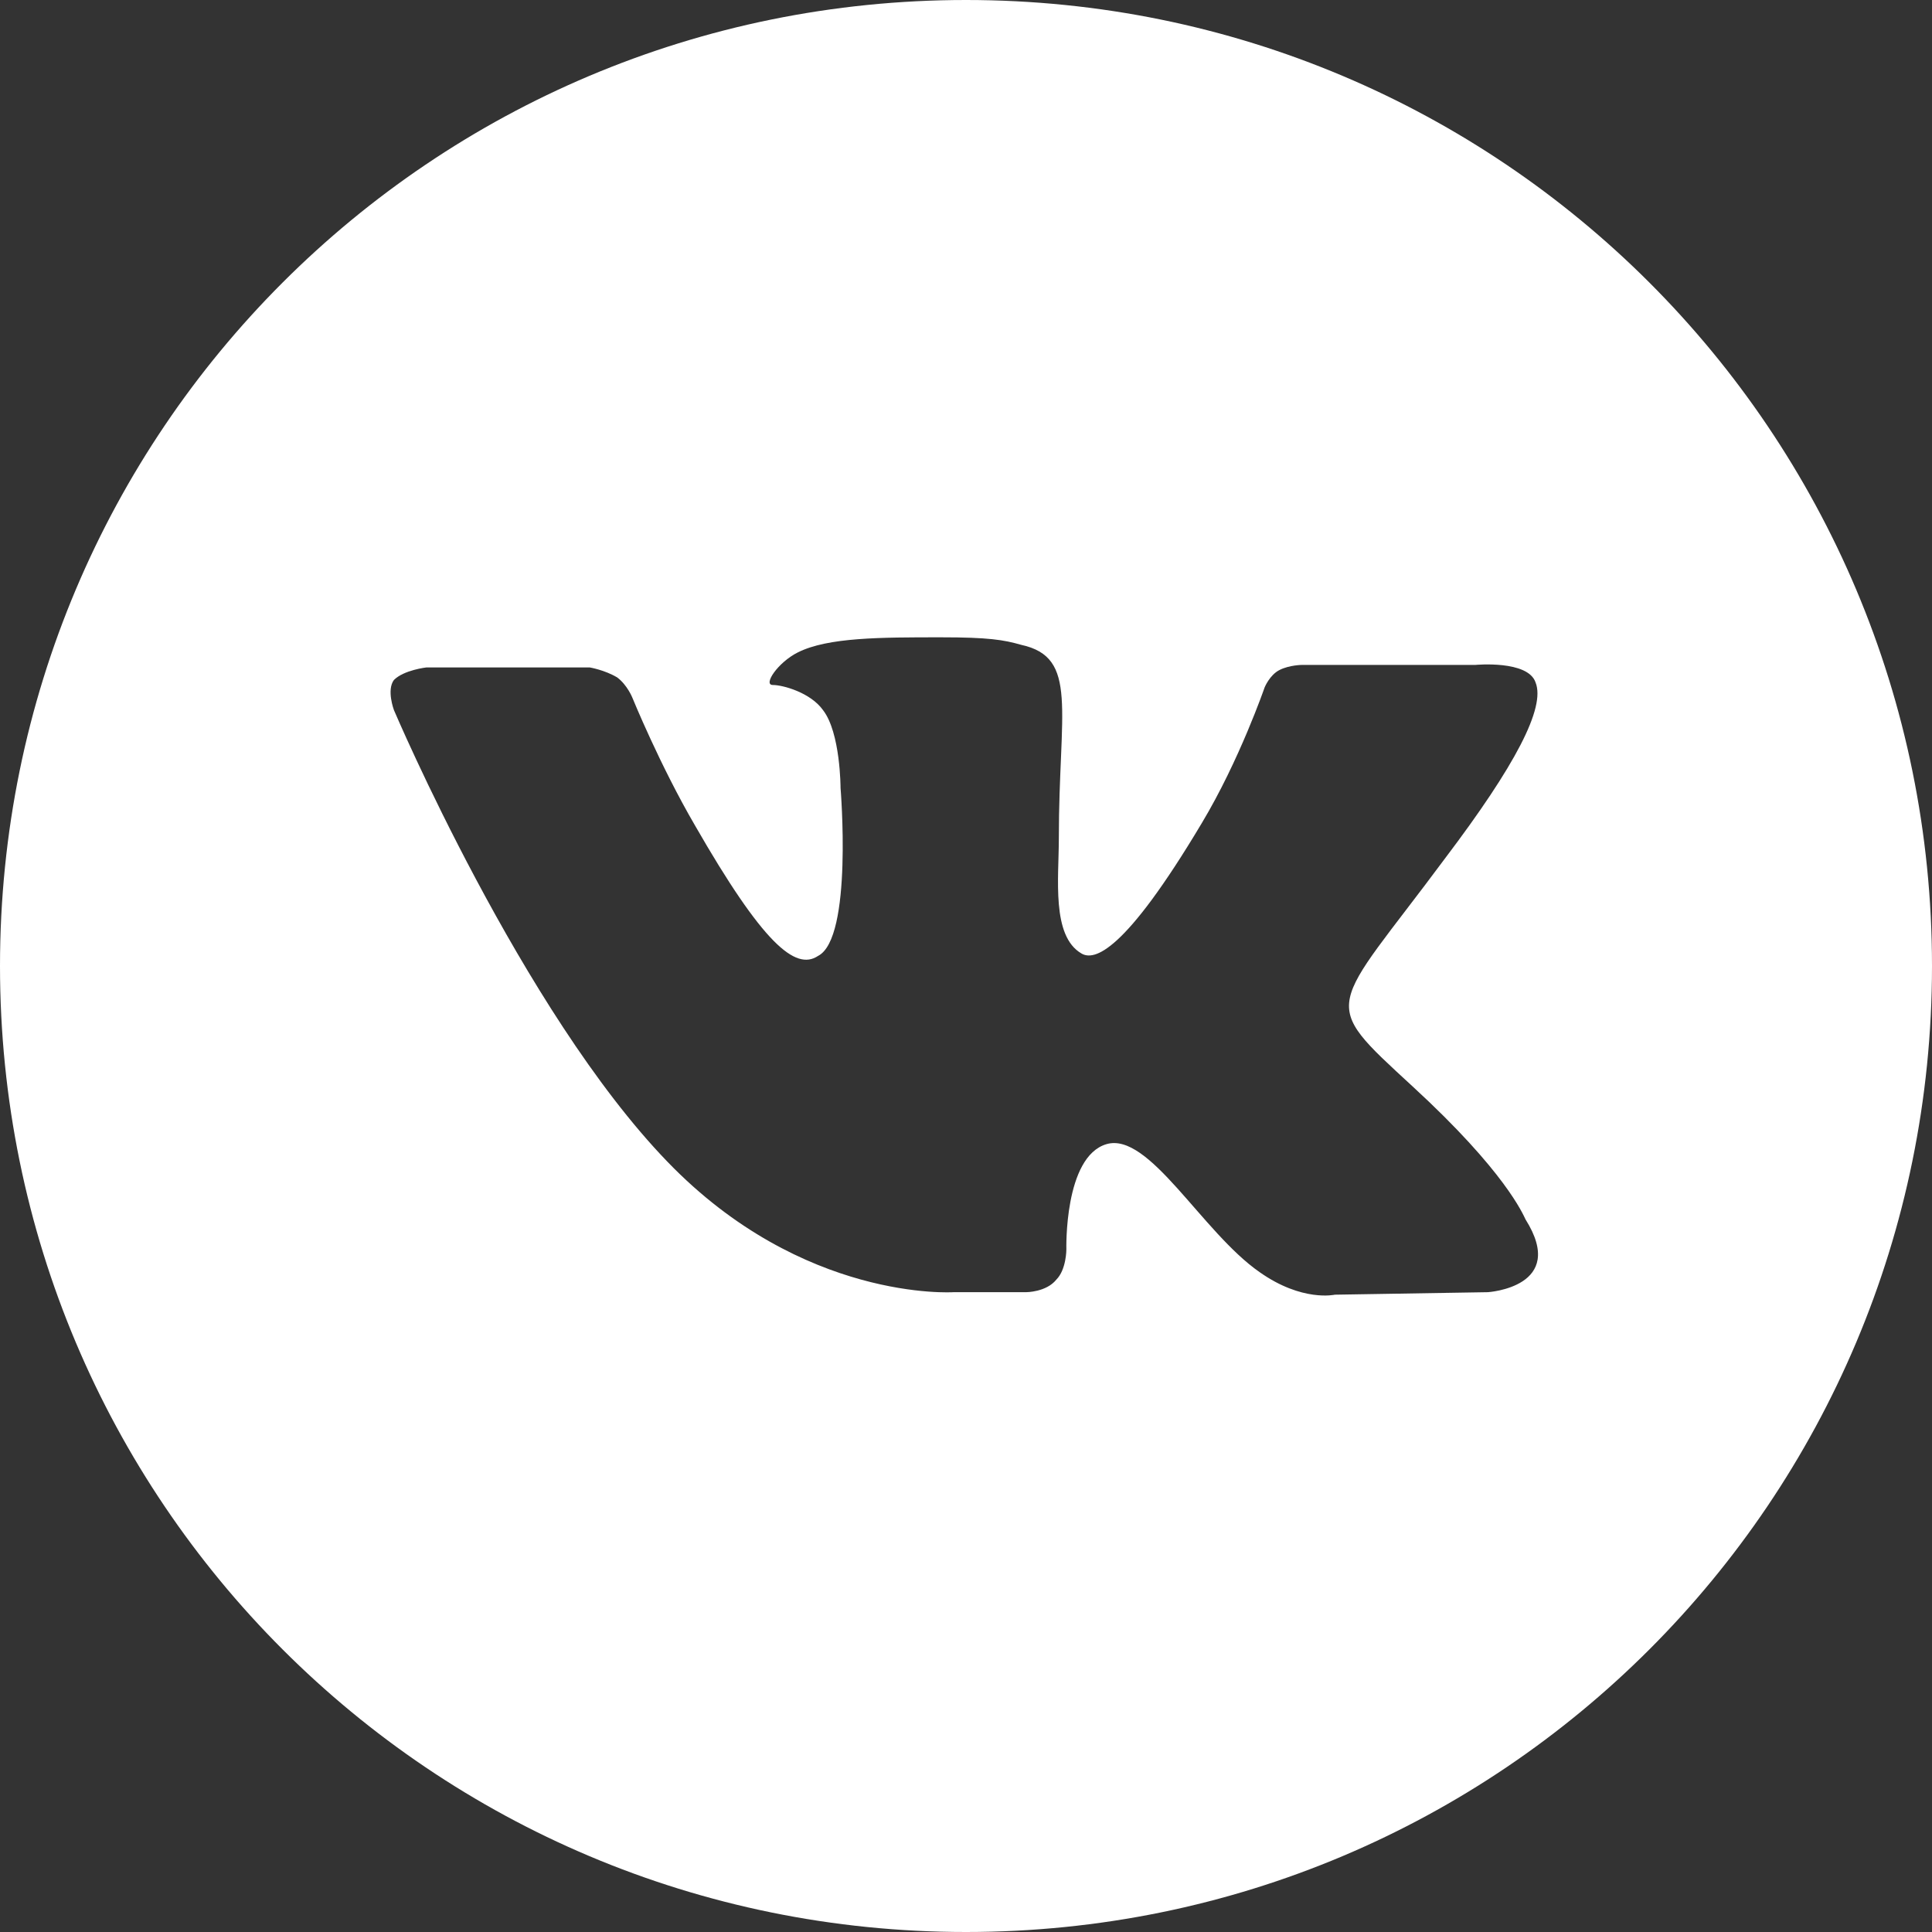 <?xml version="1.0" encoding="utf-8"?>
<!-- Generator: Adobe Illustrator 22.1.0, SVG Export Plug-In . SVG Version: 6.00 Build 0)  -->
<svg version="1.1" xmlns="http://www.w3.org/2000/svg" xmlns:xlink="http://www.w3.org/1999/xlink" x="0px" y="0px"
	 viewBox="0 0 77 77" style="enable-background:new 0 0 77 77;" xml:space="preserve">
<rect x="0" y="0" width="77" height="77" fill="#333333" stroke="none"/>
<style type="text/css">
	.st0{fill:#fff;}
</style>
<g id="background">
</g>
<g id="objects">
	<path class="st0" d="M38.5,0C17.2,0,0,17.2,0,38.5C0,59.8,17.2,77,38.5,77C59.8,77,77,59.8,77,38.5C77,17.2,59.8,0,38.5,0z
		 M59.3,51.5l-6.1,0.1c0,0-1.3,0.3-3-0.9c-2.3-1.6-4.4-5.6-6.1-5.1c-1.7,0.5-1.6,4.2-1.6,4.2s0,0.8-0.4,1.2
		c-0.4,0.5-1.2,0.5-1.2,0.5H38c0,0-6,0.4-11.4-5.2c-5.8-6-10.9-18-10.9-18s-0.3-0.8,0-1.2c0.4-0.4,1.3-0.5,1.3-0.5l6.5,0
		c0,0,0.6,0.1,1.1,0.4c0.4,0.3,0.6,0.8,0.6,0.8s1.1,2.7,2.5,5.1c2.7,4.7,4,5.8,4.9,5.2c1.4-0.7,0.9-6.7,0.9-6.7s0-2.2-0.7-3.1
		c-0.5-0.7-1.6-1-2-1c-0.4,0,0.2-0.9,1-1.3c1.2-0.6,3.3-0.6,5.7-0.6c1.9,0,2.5,0.1,3.2,0.3c2.3,0.5,1.5,2.6,1.5,7.7
		c0,1.6-0.3,3.9,0.9,4.6c0.5,0.3,1.7,0,4.8-5.2c1.5-2.5,2.5-5.4,2.5-5.4s0.2-0.5,0.6-0.7c0.4-0.2,0.9-0.2,0.9-0.2l6.9,0
		c0,0,2.1-0.2,2.4,0.7c0.4,1-0.8,3.3-3.6,7c-4.6,6.2-5.1,5.6-1.3,9.1c3.7,3.4,4.4,5.1,4.5,5.3C62.5,51.3,59.3,51.5,59.3,51.5z"/>
</g>
<g id="designed_by_freepik">
</g>
</svg>

